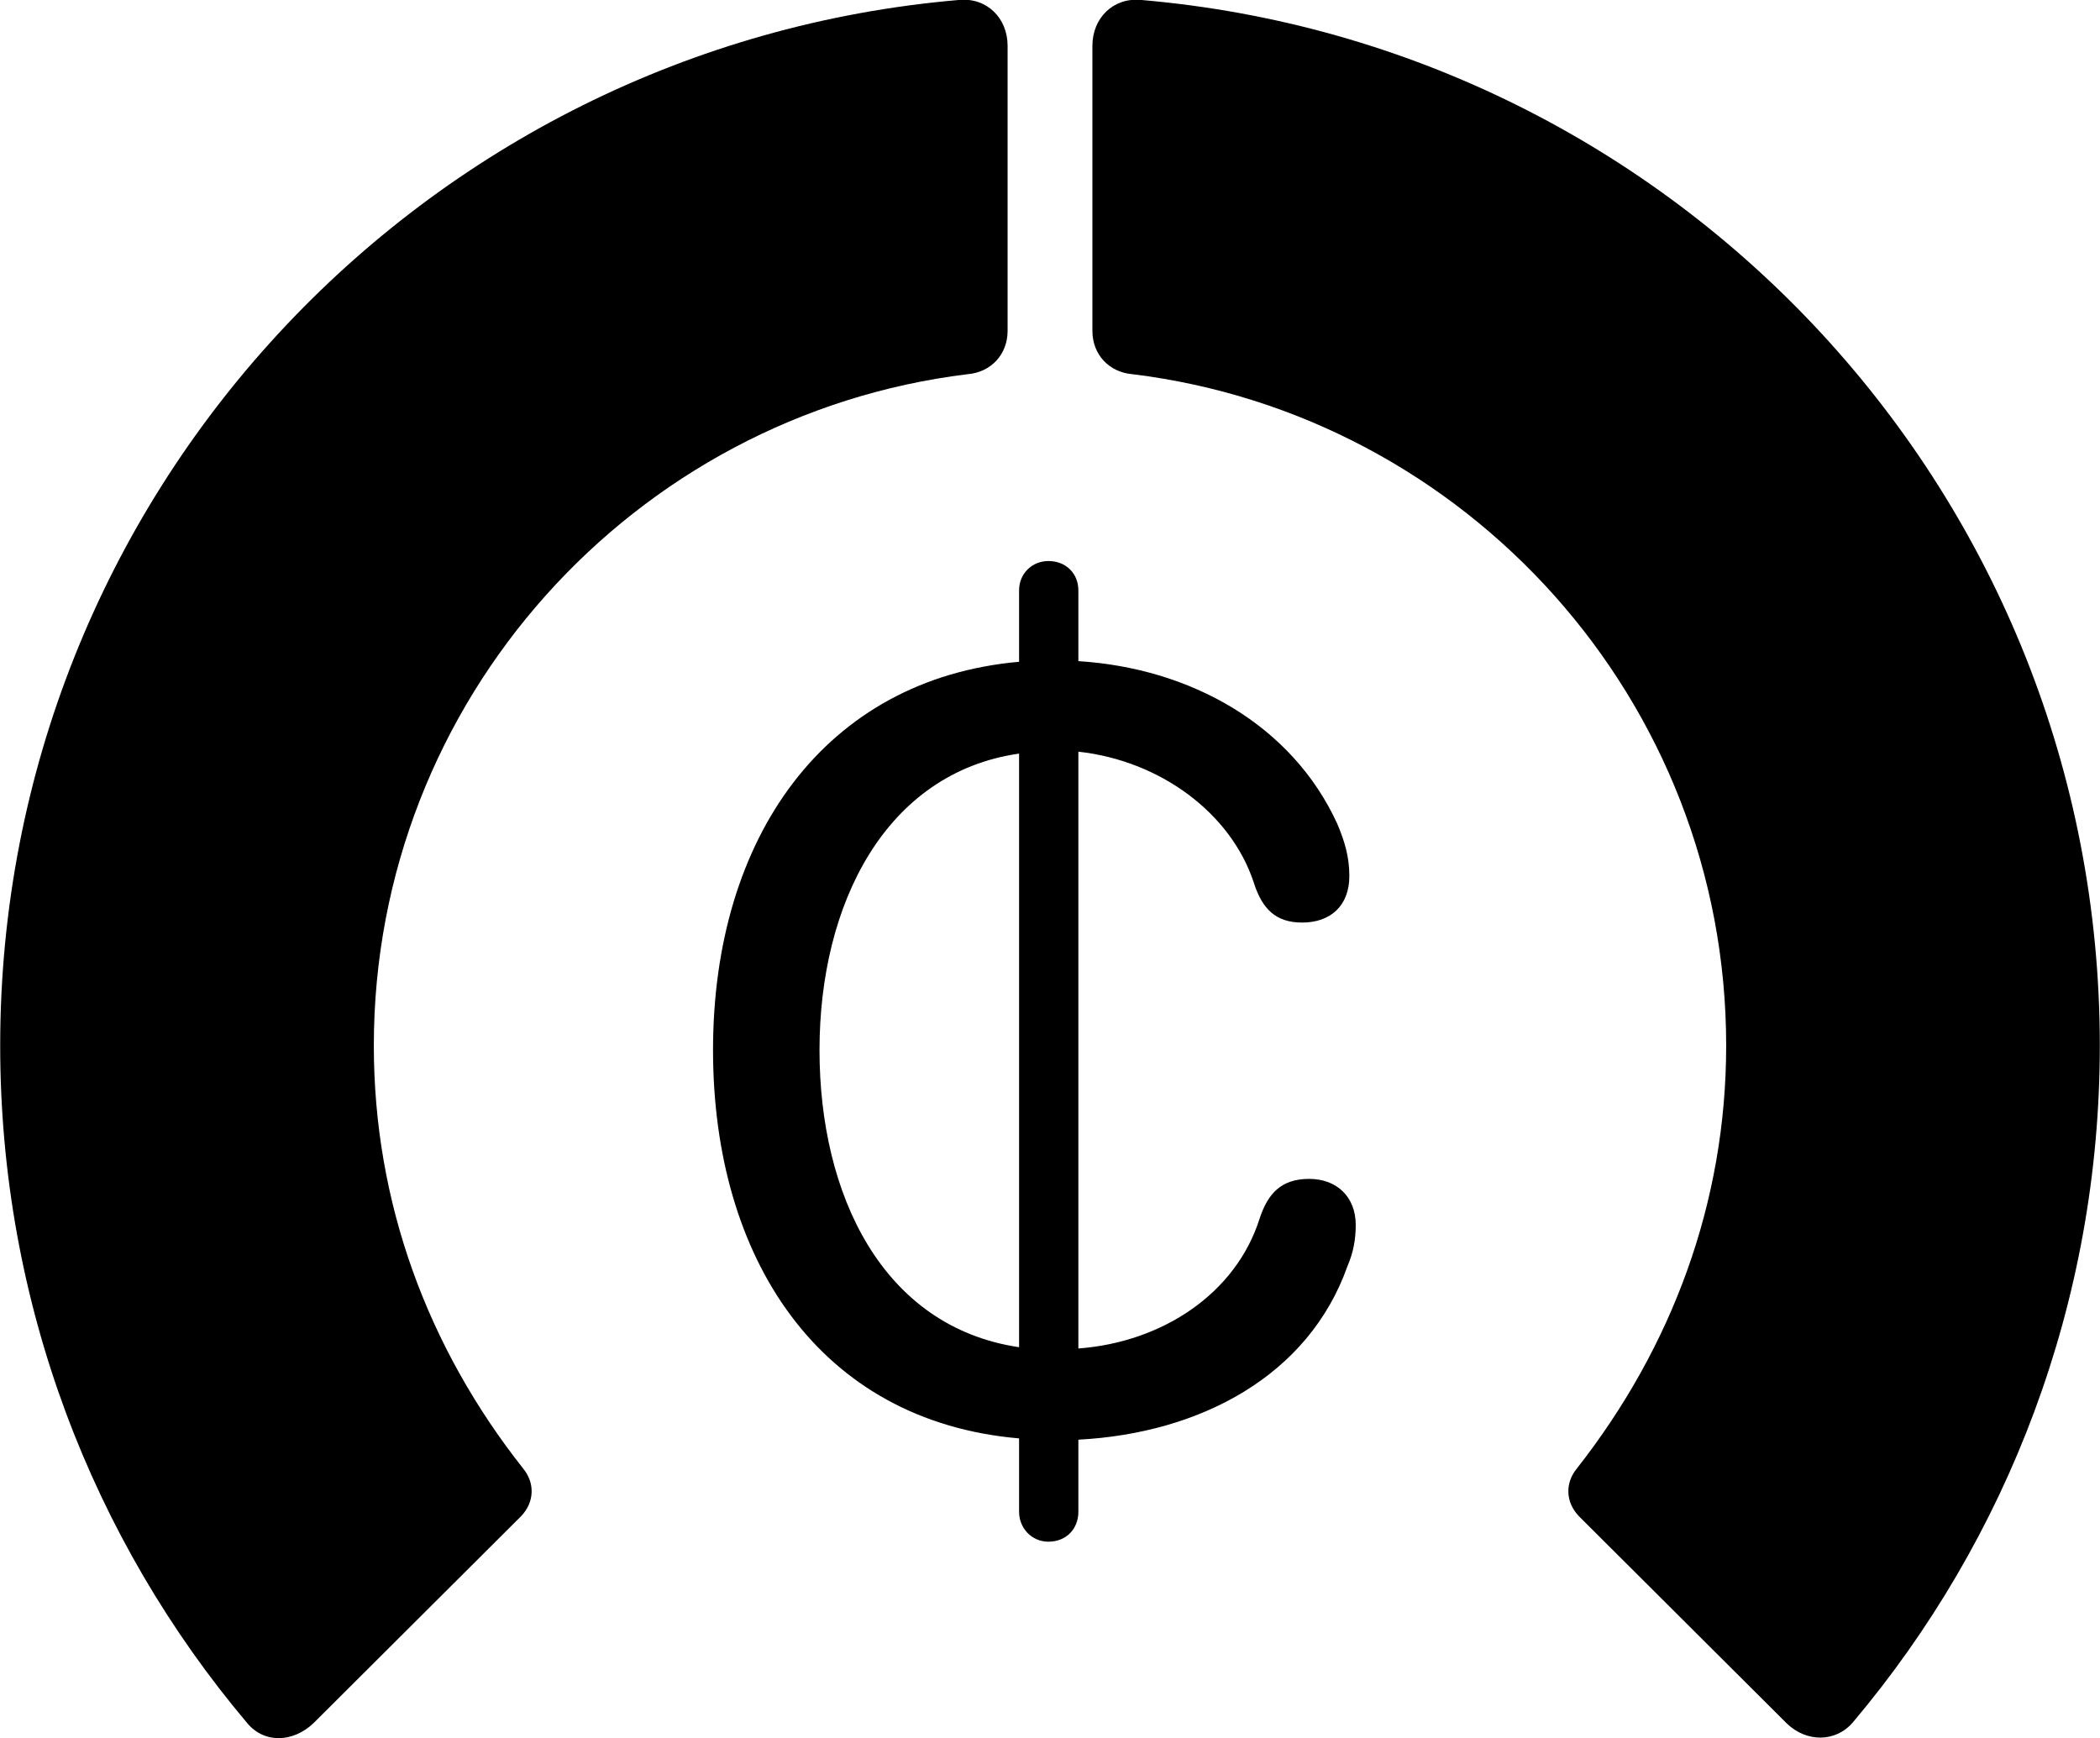 
<svg
    viewBox="0 0 32.936 27.262"
    xmlns="http://www.w3.org/2000/svg"
>
    <path
        fill="inherit"
        d="M32.933 16.399C32.933 7.779 26.323 0.719 17.893 -0.001C17.463 -0.041 17.133 0.279 17.133 0.719V5.189C17.133 5.559 17.393 5.839 17.763 5.869C22.993 6.509 27.073 10.979 27.073 16.399C27.073 18.859 26.223 21.129 24.733 23.029C24.543 23.259 24.553 23.559 24.763 23.779L28.023 27.029C28.333 27.329 28.793 27.329 29.063 27.009C31.483 24.139 32.933 20.429 32.933 16.399ZM0.003 16.399C0.003 20.439 1.453 24.149 3.873 27.019C4.143 27.349 4.593 27.329 4.913 27.029L8.173 23.779C8.383 23.559 8.393 23.259 8.203 23.029C6.703 21.129 5.863 18.859 5.863 16.399C5.863 10.979 9.943 6.509 15.173 5.869C15.543 5.839 15.803 5.559 15.803 5.189V0.719C15.803 0.279 15.473 -0.041 15.043 -0.001C6.613 0.719 0.003 7.779 0.003 16.399ZM16.443 24.179C16.723 24.179 16.913 23.979 16.913 23.709V22.579C18.823 22.479 20.523 21.579 21.133 19.859C21.223 19.649 21.263 19.449 21.263 19.209C21.263 18.779 20.973 18.489 20.533 18.489C20.093 18.489 19.883 18.719 19.753 19.119C19.383 20.279 18.243 21.049 16.913 21.149V11.789C18.193 11.929 19.303 12.749 19.663 13.839C19.793 14.249 20.003 14.469 20.423 14.469C20.863 14.469 21.163 14.209 21.163 13.739C21.163 13.429 21.083 13.179 20.973 12.919C20.263 11.369 18.673 10.479 16.913 10.369V9.259C16.913 8.999 16.723 8.799 16.443 8.799C16.183 8.799 15.983 8.999 15.983 9.259V10.379C12.943 10.649 11.183 13.129 11.183 16.469C11.183 19.729 12.843 22.289 15.983 22.559V23.709C15.983 23.969 16.183 24.179 16.443 24.179ZM12.853 16.469C12.853 14.169 13.893 12.119 15.983 11.819V21.129C13.833 20.809 12.853 18.729 12.853 16.469Z"
        fillRule="evenodd"
        clipRule="evenodd"
    />
</svg>
        